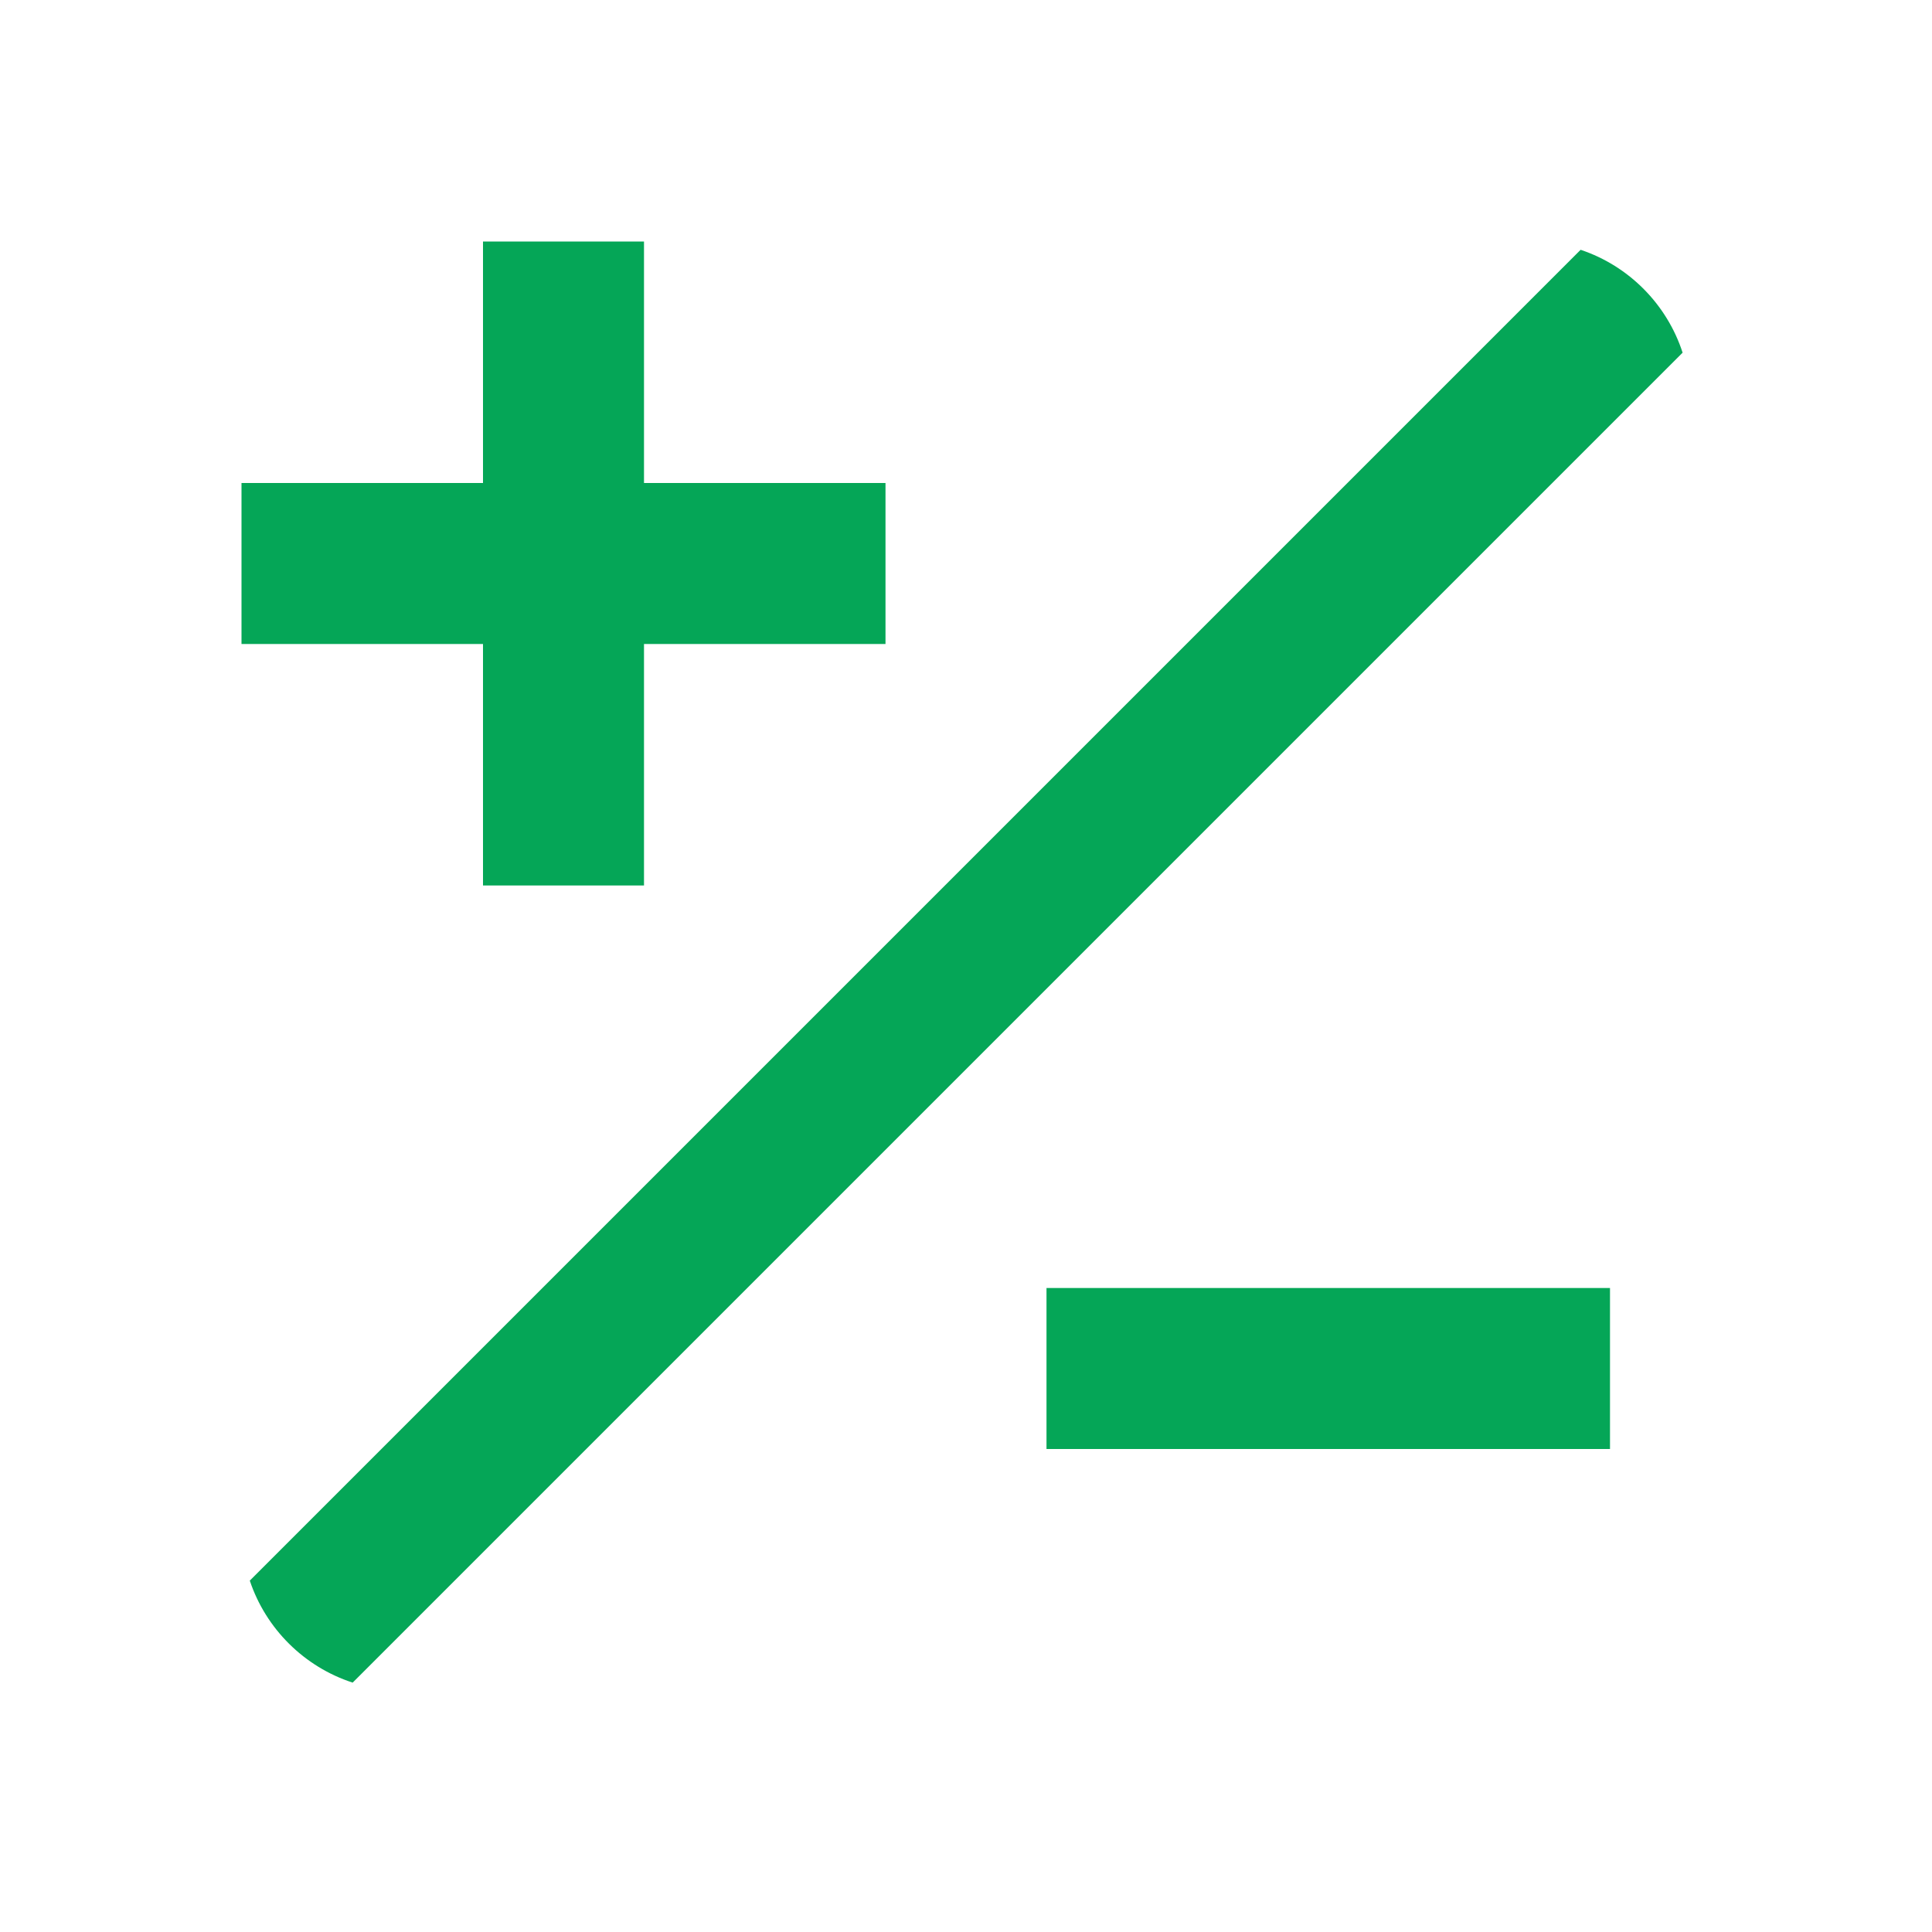 <?xml version="1.0" encoding="utf-8"?>
<!DOCTYPE svg PUBLIC "-//W3C//DTD SVG 1.1//EN" "http://www.w3.org/Graphics/SVG/1.1/DTD/svg11.dtd">
<svg xmlns="http://www.w3.org/2000/svg" xmlns:xlink="http://www.w3.org/1999/xlink" version="1.1" baseProfile="full" width="24" height="24" viewBox="0 0 24.00 24.00" enable-background="new 0 0 24.00 24.00" xml:space="preserve">
	<path fill="#05A657" fill-opacity="1" stroke-width="0.2" stroke-linejoin="round" d="M 4.381,20.902C 3.78,20.707 3.303,20.234 3.103,19.635L 19.635,3.103C 20.234,3.303 20.707,3.78 20.902,4.381L 4.381,20.902 Z M 20,16L 20,18L 13,18L 13,16L 20,16 Z M 3,6L 6,6L 6,3L 8,3L 8,6L 11,6L 11,8L 8,8L 8,11L 6,11L 6,8L 3,8L 3,6 Z "/>
</svg>
